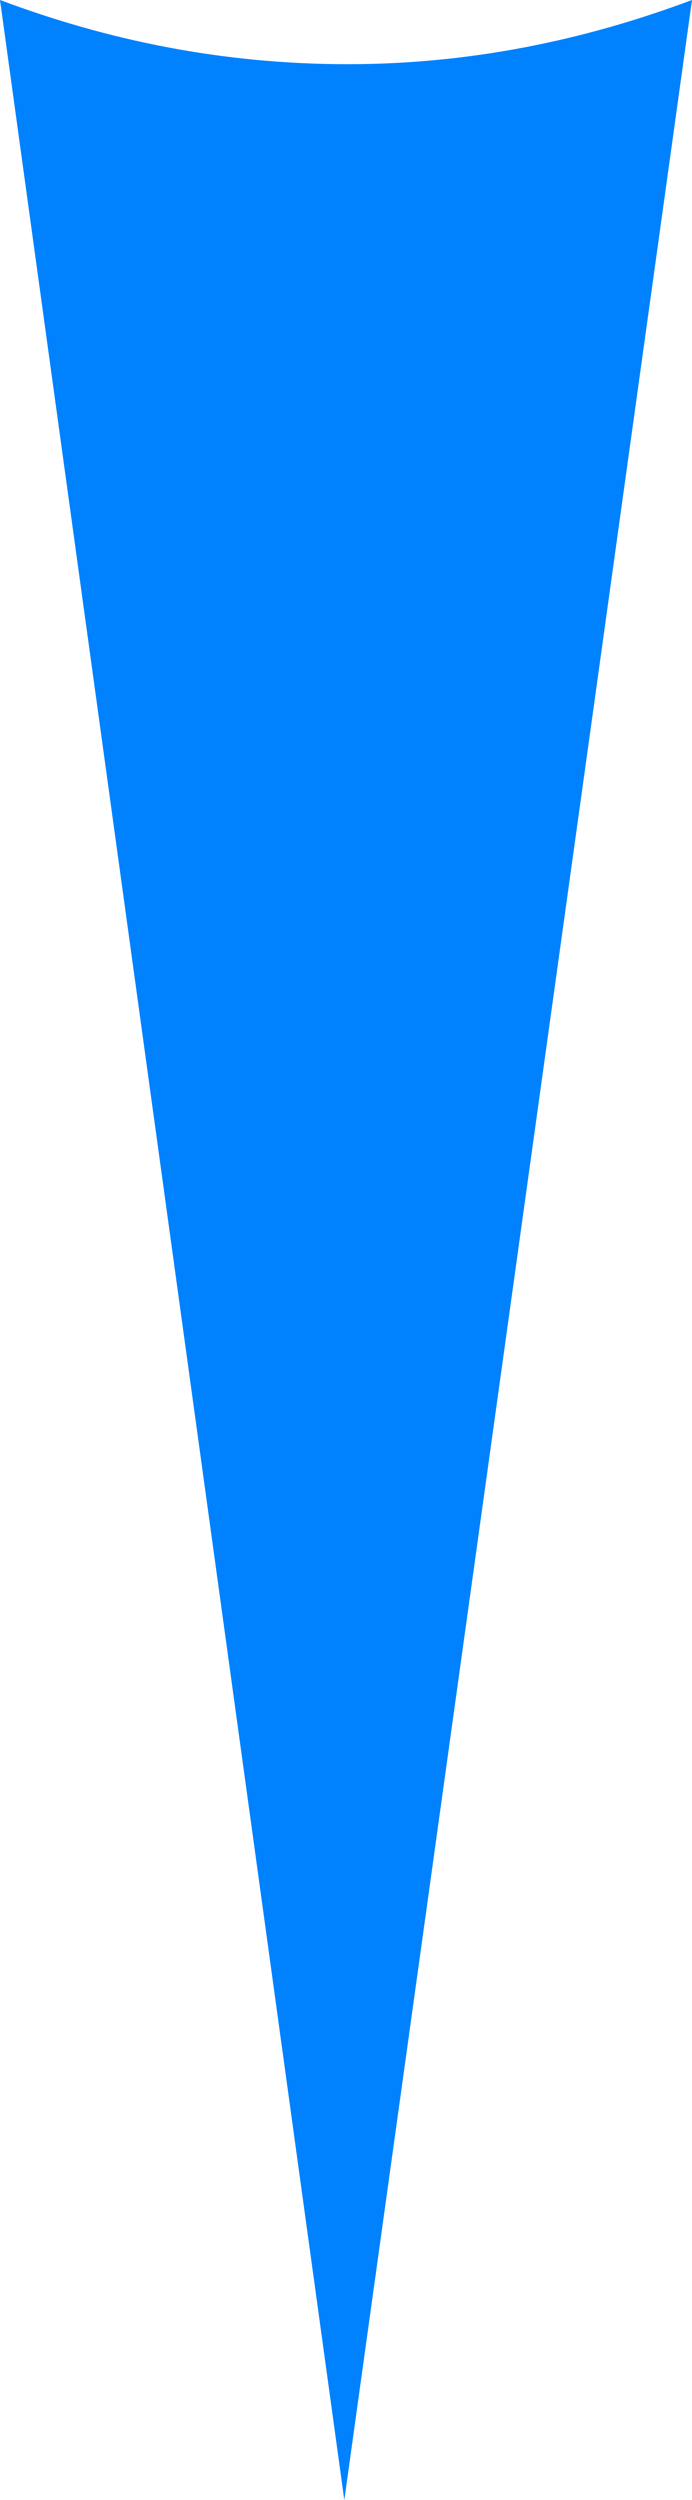 <svg xmlns="http://www.w3.org/2000/svg" viewBox="0 0 20.5 74" style="enable-background:new 0 0 20.5 74" xml:space="preserve"><path d="M20.5 0c-3.2 1.2-6.6 1.9-10.2 1.9C6.6 1.9 3.2 1.2 0 0l10.2 74L20.5 0" style="fill:#0082ff"/><path style="fill:none" d="M348.8 74h-382"/></svg>